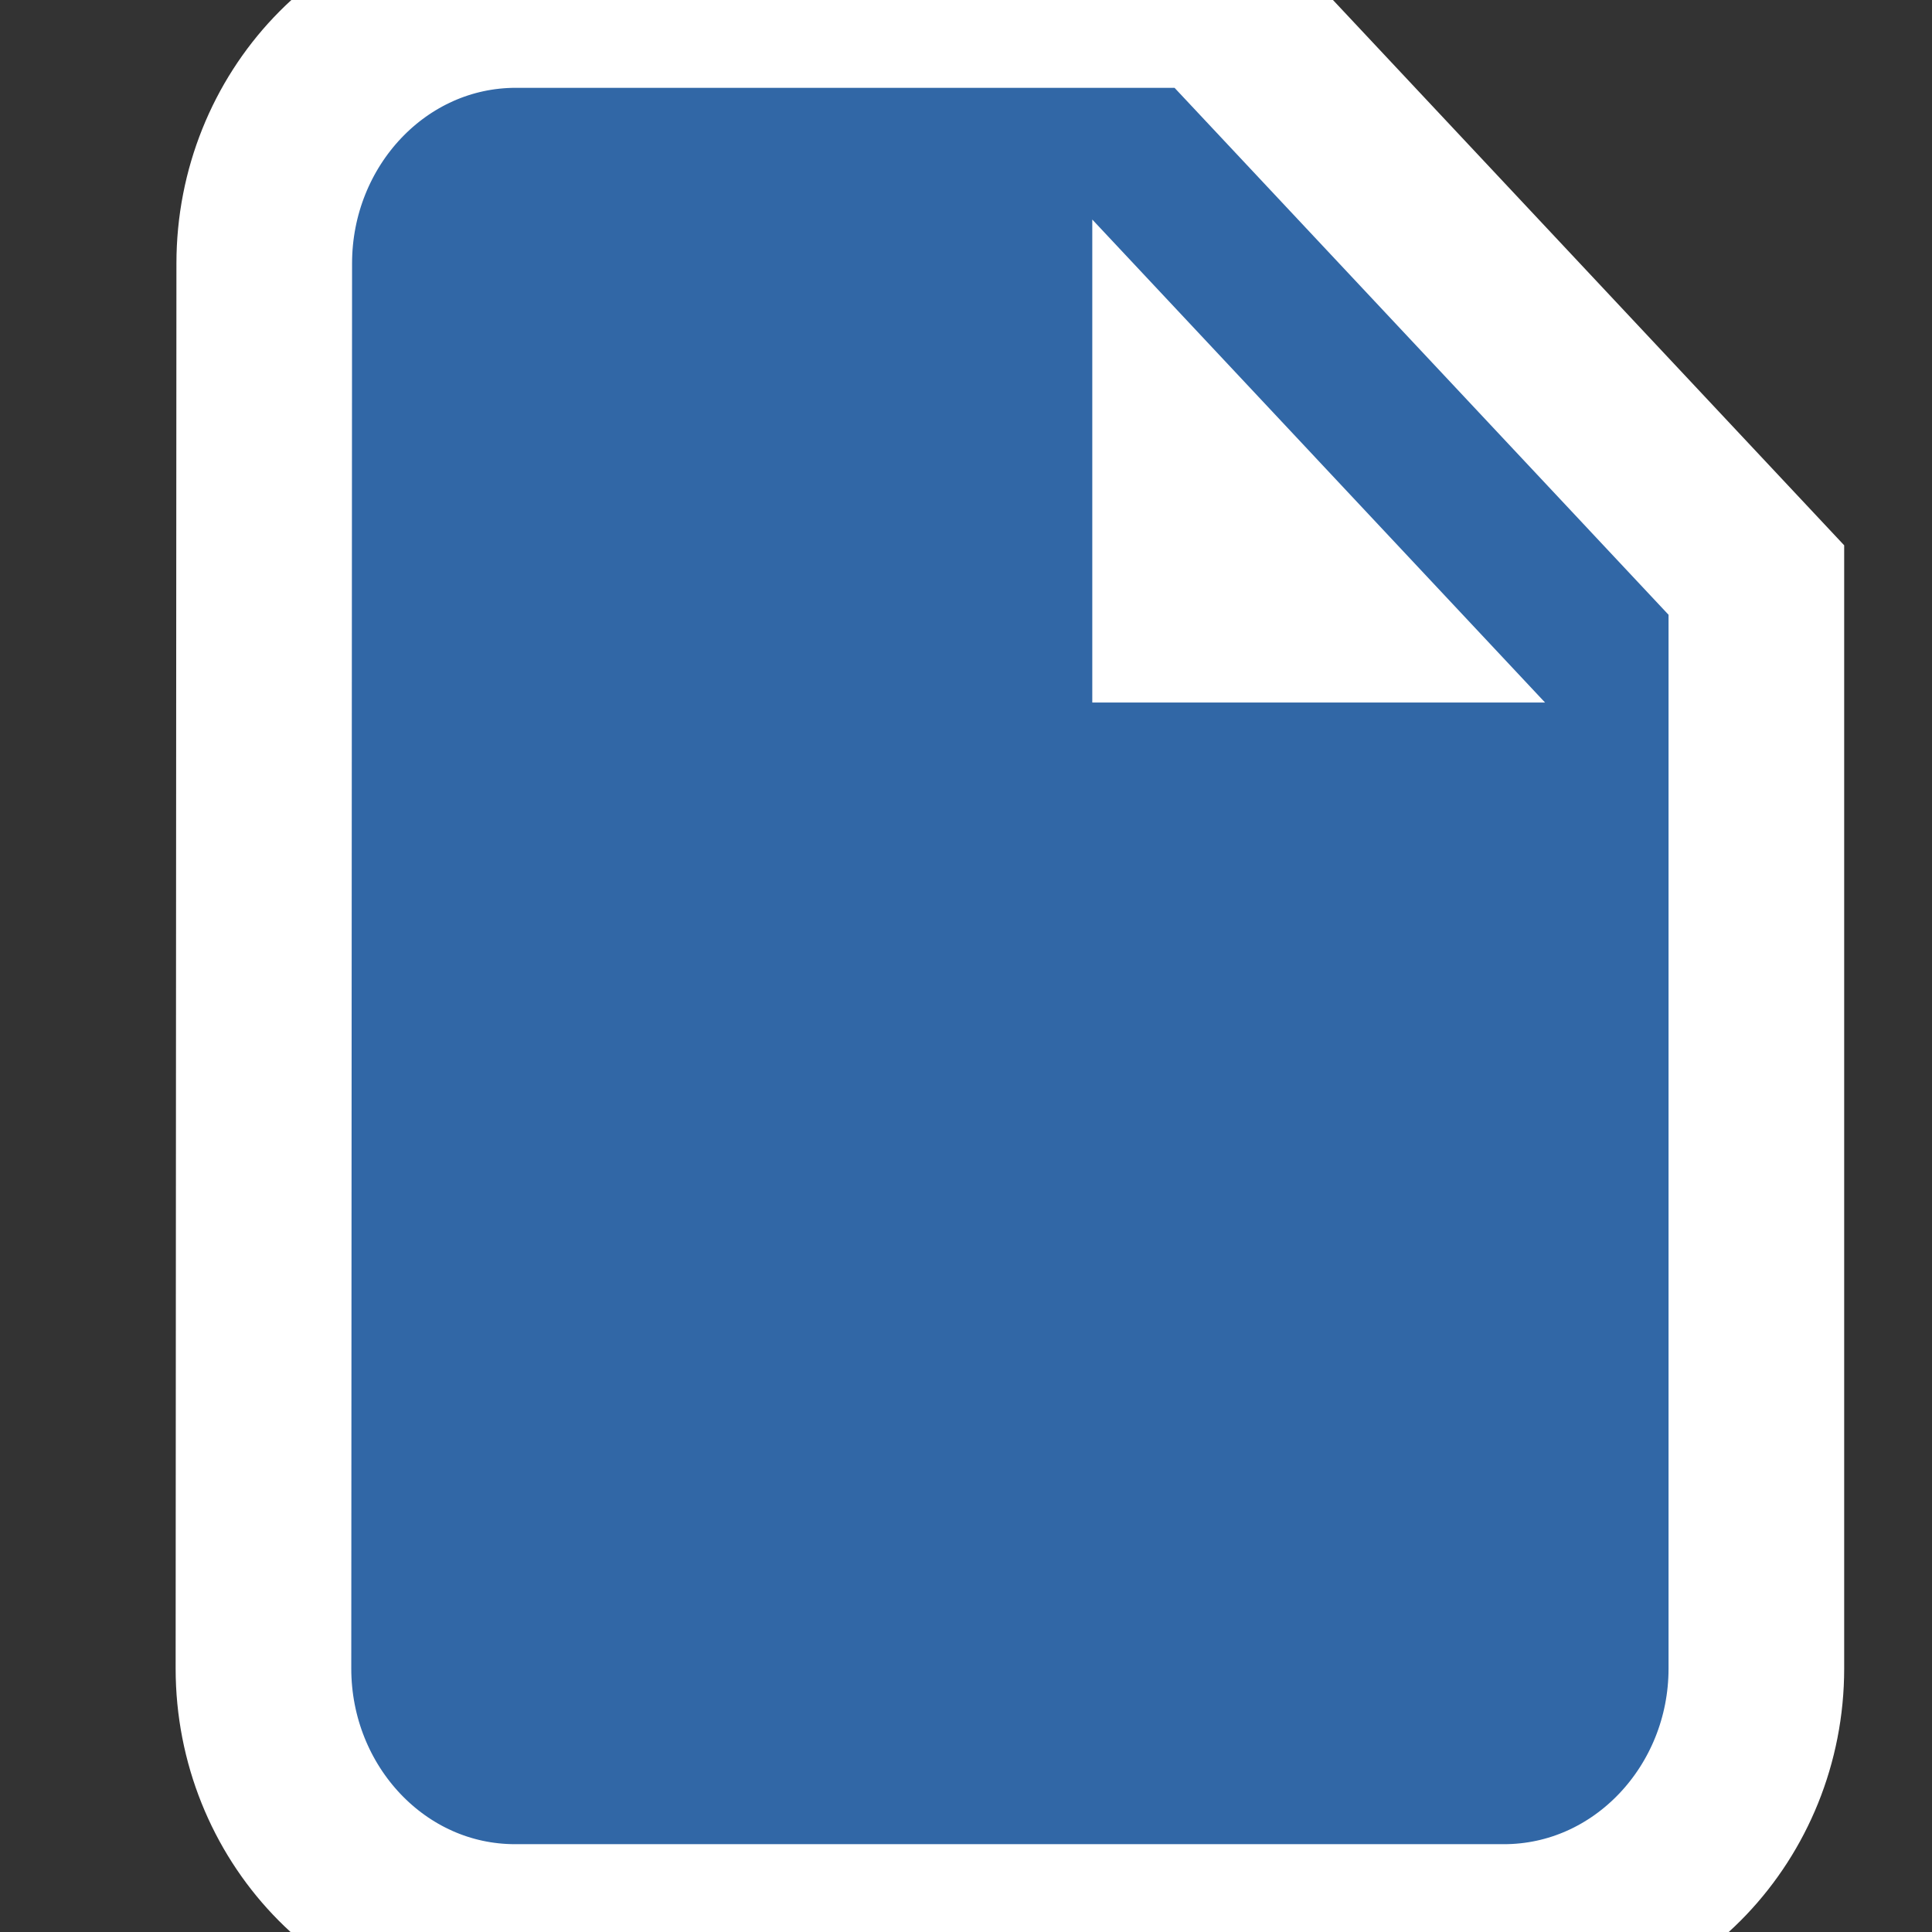 <?xml version="1.0" encoding="UTF-8"?>
<svg width="22px" height="22px" viewBox="0 0 22 22" version="1.1" xmlns="http://www.w3.org/2000/svg" xmlns:xlink="http://www.w3.org/1999/xlink">
    <rect x="0" y="0" width="22" height="22" fill="#333333" stroke="none"/>
    <g id="icone/timeline/document" stroke="none" stroke-width="1" fill="none" fill-rule="evenodd">
        <path d="M5.875,0 L13.808,0 L20,6.605 L20,19 C20,20.638 18.723,22 17.125,22 L5.866,22 C4.267,22 3,20.639 3,18.999 L3.009,3 C3.009,1.361 4.277,0 5.875,0 Z" id="Combined-Shape" stroke="#FFFFFF" stroke-width="2" fill="#3167A6"></path>
        <polygon id="Path" fill="#FFFFFF" points="12.438 8 12.438 2.5 17.594 8"></polygon>
    </g>
</svg>
